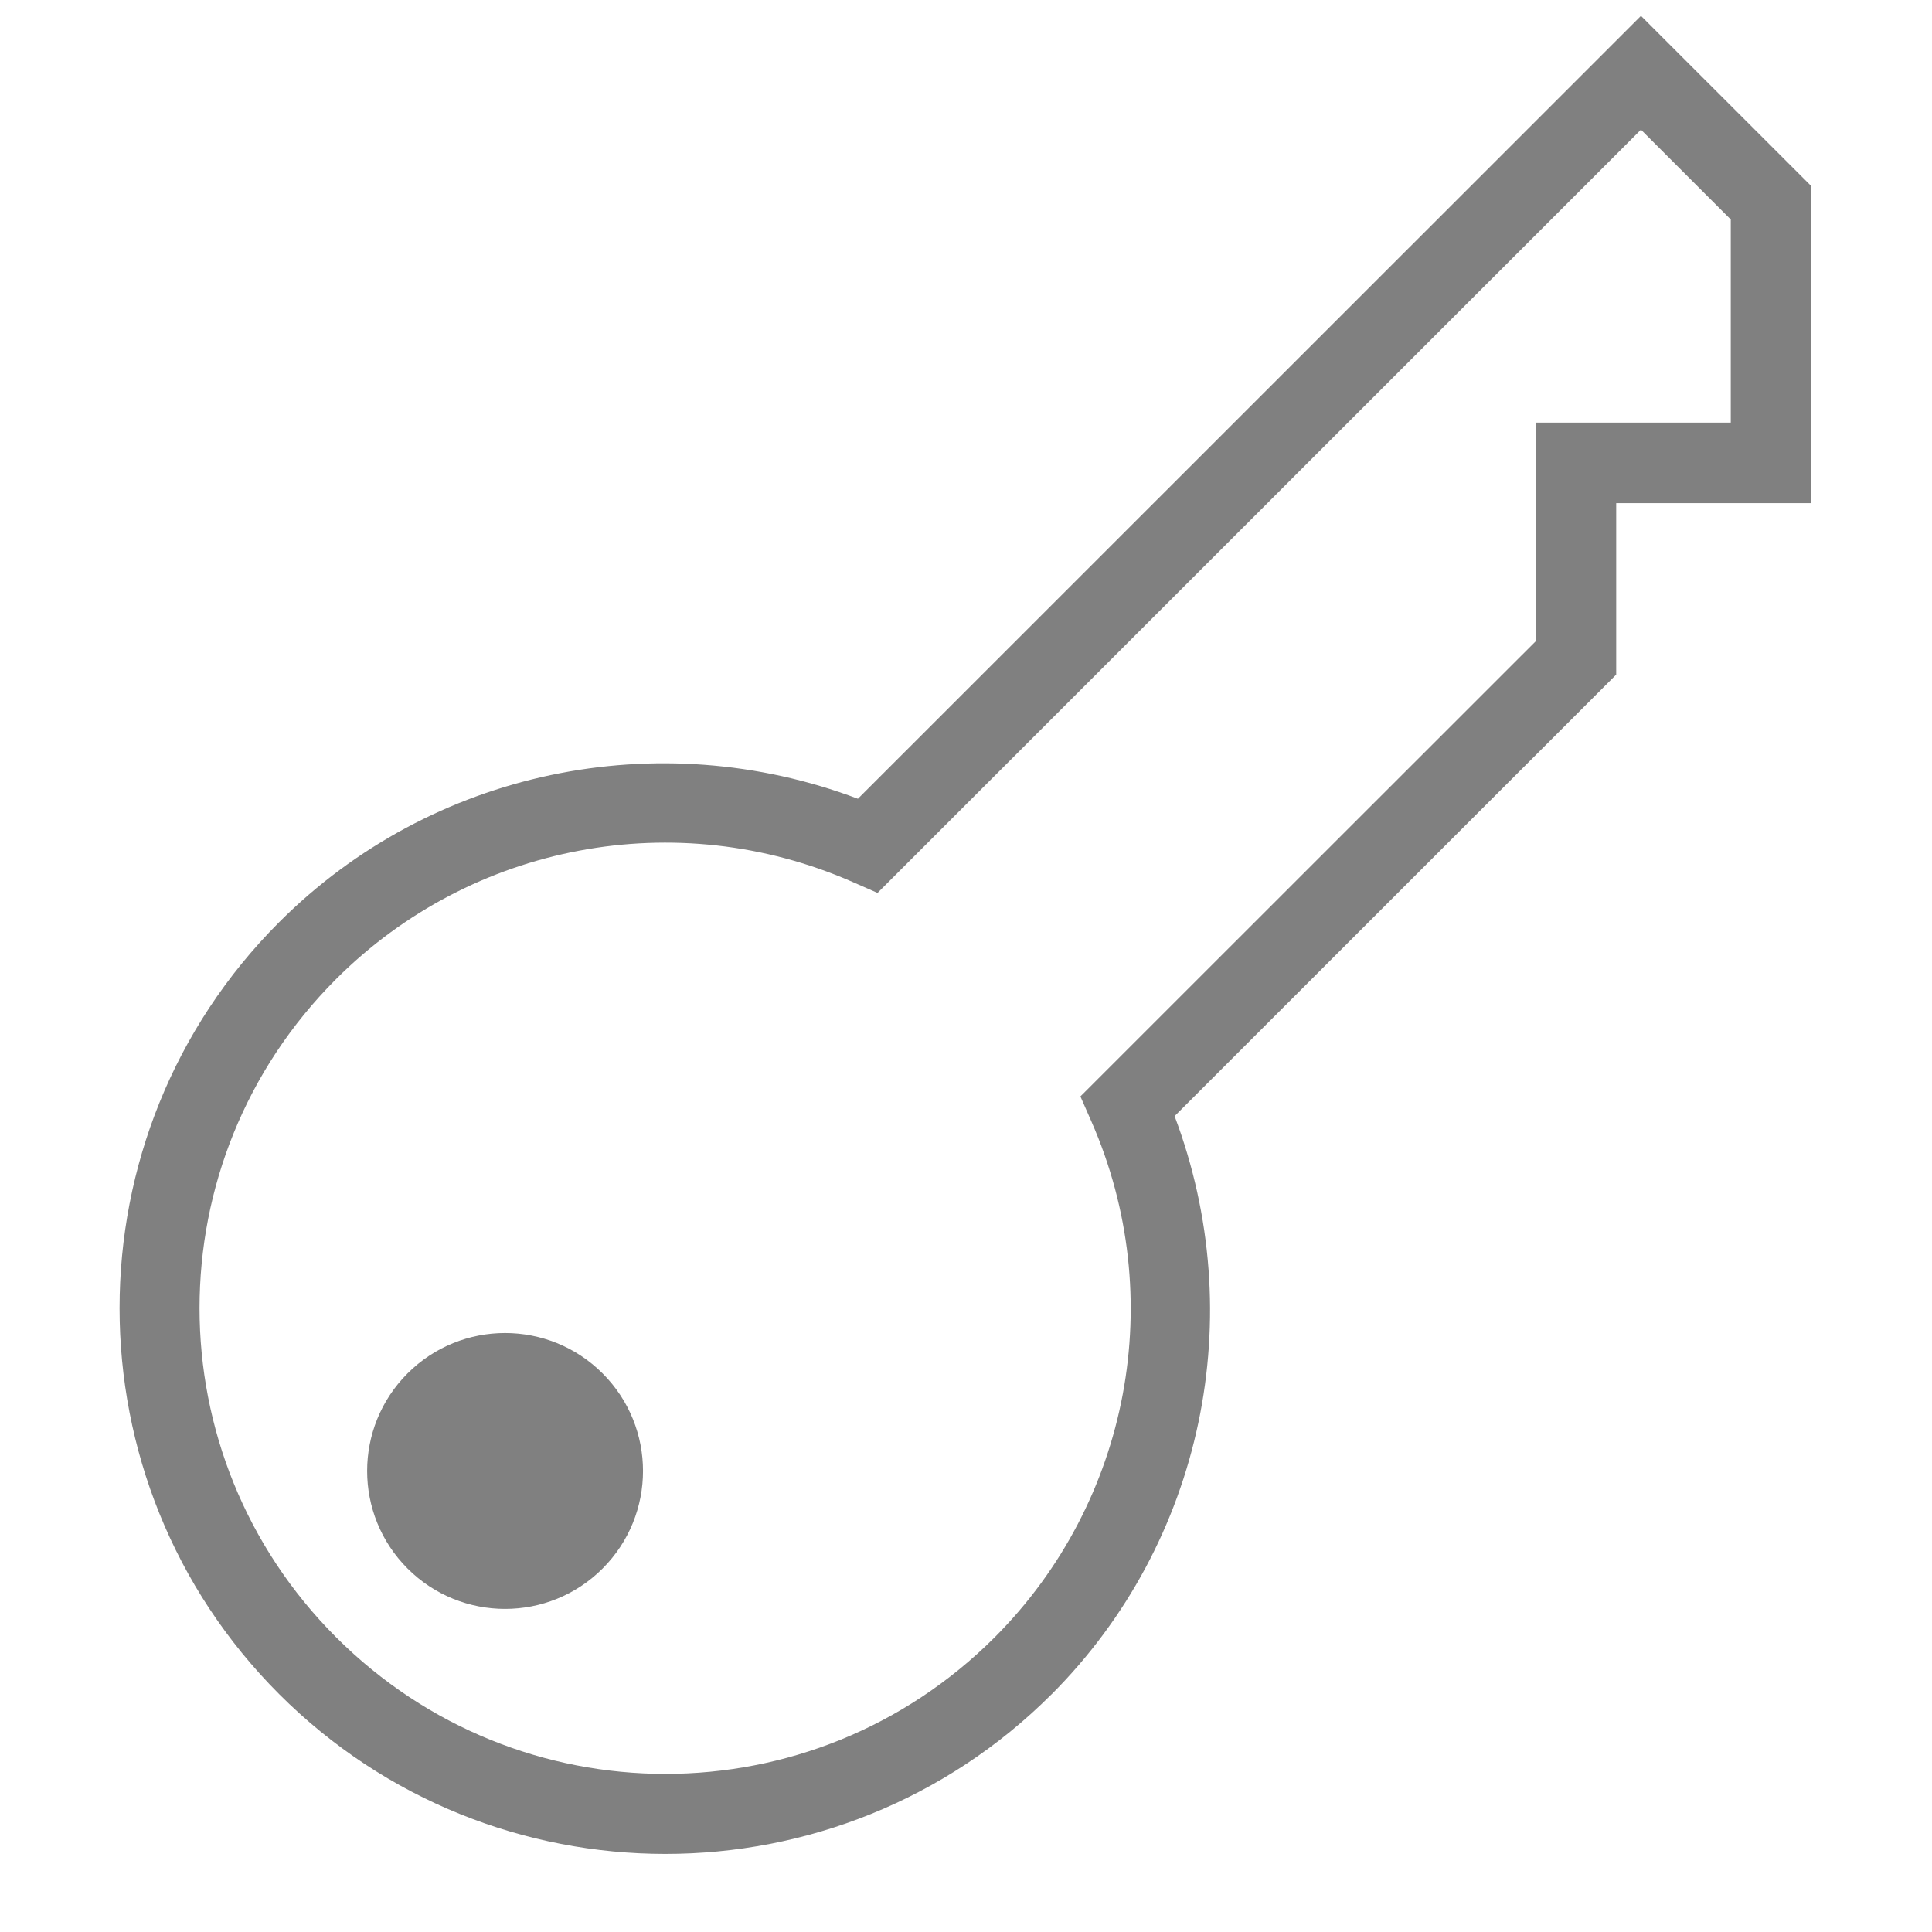 <?xml version="1.0" encoding="UTF-8" standalone="no"?>
<!-- Created with Inkscape (http://www.inkscape.org/) -->

<svg
   xmlns:dc="http://purl.org/dc/elements/1.1/"
   xmlns:cc="http://creativecommons.org/ns#"
   xmlns:rdf="http://www.w3.org/1999/02/22-rdf-syntax-ns#"
   xmlns:svg="http://www.w3.org/2000/svg"
   xmlns="http://www.w3.org/2000/svg"
   xmlns:sodipodi="http://sodipodi.sourceforge.net/DTD/sodipodi-0.dtd"
   xmlns:inkscape="http://www.inkscape.org/namespaces/inkscape"
   width="96"
   height="96"
   id="svg4874"
   version="1.1"
   inkscape:version="0.91 r13725"
   viewBox="0 0 96 96"
   sodipodi:docname="stock_key02.svg">
  <defs
     id="defs4876" />
  <sodipodi:namedview
     id="base"
     pagecolor="#ffffff"
     bordercolor="#666666"
     borderopacity="1.0"
     inkscape:pageopacity="0.0"
     inkscape:pageshadow="2"
     inkscape:zoom="8.7812489"
     inkscape:cx="5.1131639"
     inkscape:cy="66.528108"
     inkscape:document-units="px"
     inkscape:current-layer="g4780"
     showgrid="true"
     showborder="true"
     fit-margin-top="0"
     fit-margin-left="0"
     fit-margin-right="0"
     fit-margin-bottom="0"
     inkscape:snap-bbox="true"
     inkscape:bbox-paths="true"
     inkscape:bbox-nodes="true"
     inkscape:snap-bbox-edge-midpoints="true"
     inkscape:snap-bbox-midpoints="true"
     inkscape:object-paths="true"
     inkscape:snap-intersection-paths="true"
     inkscape:object-nodes="true"
     inkscape:snap-smooth-nodes="true"
     inkscape:snap-midpoints="true"
     inkscape:snap-object-midpoints="true"
     inkscape:snap-center="true"
     showguides="true"
     inkscape:guide-bbox="true"
     inkscape:snap-global="true">
    <inkscape:grid
       type="xygrid"
       id="grid5451"
       empspacing="8" />
    <sodipodi:guide
       orientation="1,0"
       position="8,-8"
       id="guide4063" />
    <sodipodi:guide
       orientation="1,0"
       position="4,-8"
       id="guide4065" />
    <sodipodi:guide
       orientation="0,1"
       position="-8,88"
       id="guide4067" />
    <sodipodi:guide
       orientation="0,1"
       position="45,92"
       id="guide4069" />
    <sodipodi:guide
       orientation="0,1"
       position="-8,4"
       id="guide4071" />
    <sodipodi:guide
       orientation="0,1"
       position="-8,8"
       id="guide4073" />
    <sodipodi:guide
       orientation="1,0"
       position="88,-8"
       id="guide4077" />
    <sodipodi:guide
       orientation="0,1"
       position="-8,84"
       id="guide4074" />
    <sodipodi:guide
       orientation="1,0"
       position="12,-8"
       id="guide4076" />
    <sodipodi:guide
       orientation="1,0"
       position="84,-8"
       id="guide4080" />
    <sodipodi:guide
       position="48,-8"
       orientation="1,0"
       id="guide4170" />
    <sodipodi:guide
       position="-8,48"
       orientation="0,1"
       id="guide4172" />
    <sodipodi:guide
       position="92,-8"
       orientation="1,0"
       id="guide4760" />
    <sodipodi:guide
       position="-8,12"
       orientation="0,1"
       id="guide3234" />
  </sodipodi:namedview>
  <g
     inkscape:label="Layer 1"
     inkscape:groupmode="layer"
     id="layer1"
     transform="translate(67.857,-78.505)">
    <g
       transform="matrix(0,-1,-1,0,373.505,516.505)"
       id="g4845">
      <g
         inkscape:export-ydpi="90"
         inkscape:export-xdpi="90"
         inkscape:export-filename="next01.png"
         transform="matrix(-1,0,0,1,575.943,-611)"
         id="g4778"
         inkscape:label="Layer 1">
        <g
           transform="matrix(-1,0,0,1,576,611)"
           id="g4780">
          <rect
             style="color:#000000;fill:none;stroke-width:4"
             id="rect4782"
             width="96.038"
             height="96"
             x="-438.002"
             y="345.362"
             transform="scale(-1,1)" />
          <path
             style="color:#000000;solid-opacity:1;fill:#808080;stroke-width:4.001;stroke-dashoffset:0.26"
             d="m 413.057,351.359 0,9.695 -8.521,0 -21.938,21.943 c -9.914,-3.743 -21.165,-1.438 -28.727,6.109 l 0,0.002 c -10.578,10.581 -10.578,27.796 0,38.377 10.578,10.581 27.791,10.581 38.369,0 7.561,-7.564 9.873,-18.826 6.127,-28.752 l 38.902,-38.91 -8.461,-8.465 -15.752,0 z m 4,4.002 10.094,0 4.463,4.463 -37.926,37.934 0.549,1.25 c 3.829,8.734 1.915,18.907 -4.826,25.65 -9.05,9.052 -23.661,9.052 -32.711,0 -9.049,-9.051 -9.05,-23.667 -0.002,-32.719 l 0.002,-0.002 c 6.743,-6.729 16.902,-8.634 25.625,-4.809 l 1.252,0.549 22.615,-22.623 10.865,0 0,-9.693 z"
             id="path3279"
             inkscape:connector-curvature="0" />
          <circle
             style="color:#000000;fill:#808080;stroke-width:4.001;stroke-dashoffset:0.26"
             id="path3281"
             transform="matrix(0.707,0.707,0.707,-0.707,0,0)"
             cx="552.497"
             cy="-36.28"
             r="6.855" />
        </g>
      </g>
    </g>
  </g>
</svg>
